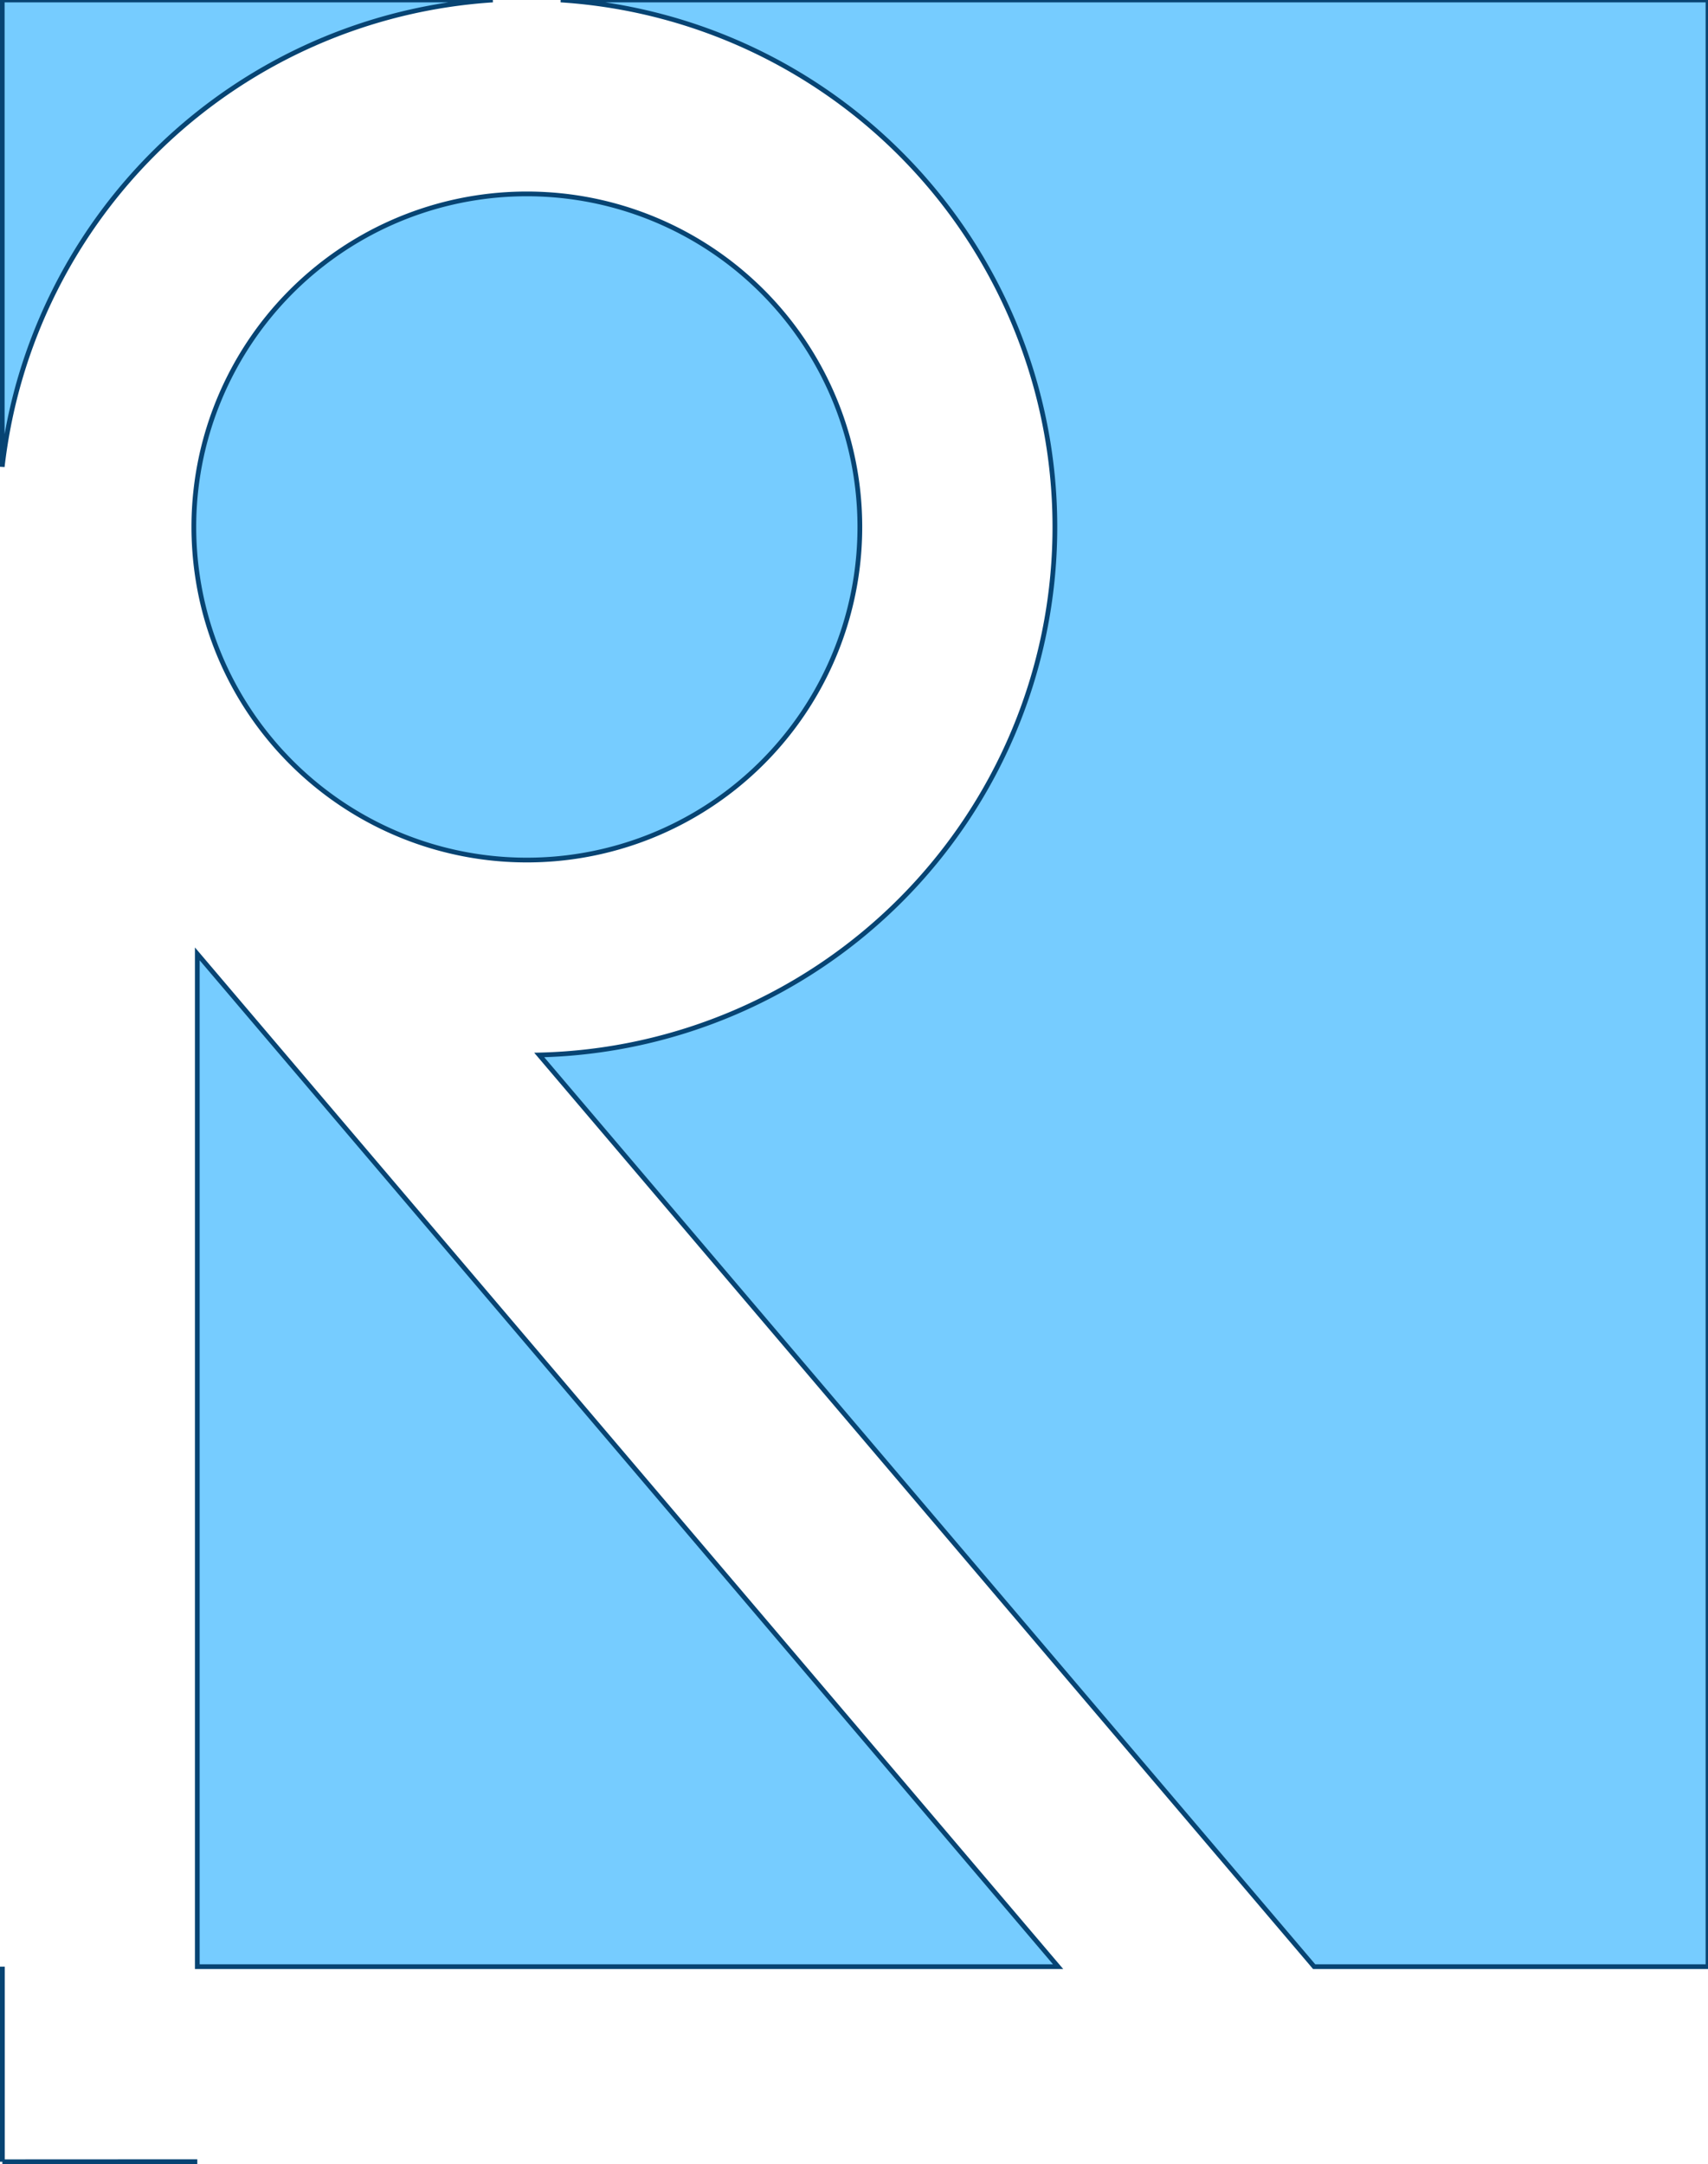<svg xmlns="http://www.w3.org/2000/svg" viewBox="0 0 360.47 456.67"><defs><style>.cls-1,.cls-3{fill:#76ccff;stroke:#074473;}.cls-2{fill:none;}.cls-2,.cls-3{stroke:#074473;stroke-miterlimit:10;}</style></defs><g id="Layer_2" data-name="Layer 2"><g id="Layer_1-2" data-name="Layer 1"><path class="cls-1" d="M.47,98.5V0H104A111.44,111.44,0,0,0,.47,98.5Z"/><polygon class="cls-1" points="41.64 201.29 223.31 415 41.64 415 41.64 201.29"/><path class="cls-1" d="M360.47,0V415H277.35L113.8,222.62A111.44,111.44,0,0,0,118.34,0Z"/><path class="cls-1" d="M181.47,111.21A70.28,70.28,0,0,1,60.32,159.7l-.09-.1q-1.53-1.59-2.94-3.29a69.93,69.93,0,0,1-15.65-35,70.67,70.67,0,0,1-.73-10.14,68.89,68.89,0,0,1,.46-8,70.28,70.28,0,0,1,140.1,8Z"/><line class="cls-2" x1="0.5" y1="415" x2="0.5" y2="456.17"/><line class="cls-3" x1="41.64" y1="456.15" x2="0.5" y2="456.17"/></g></g></svg>